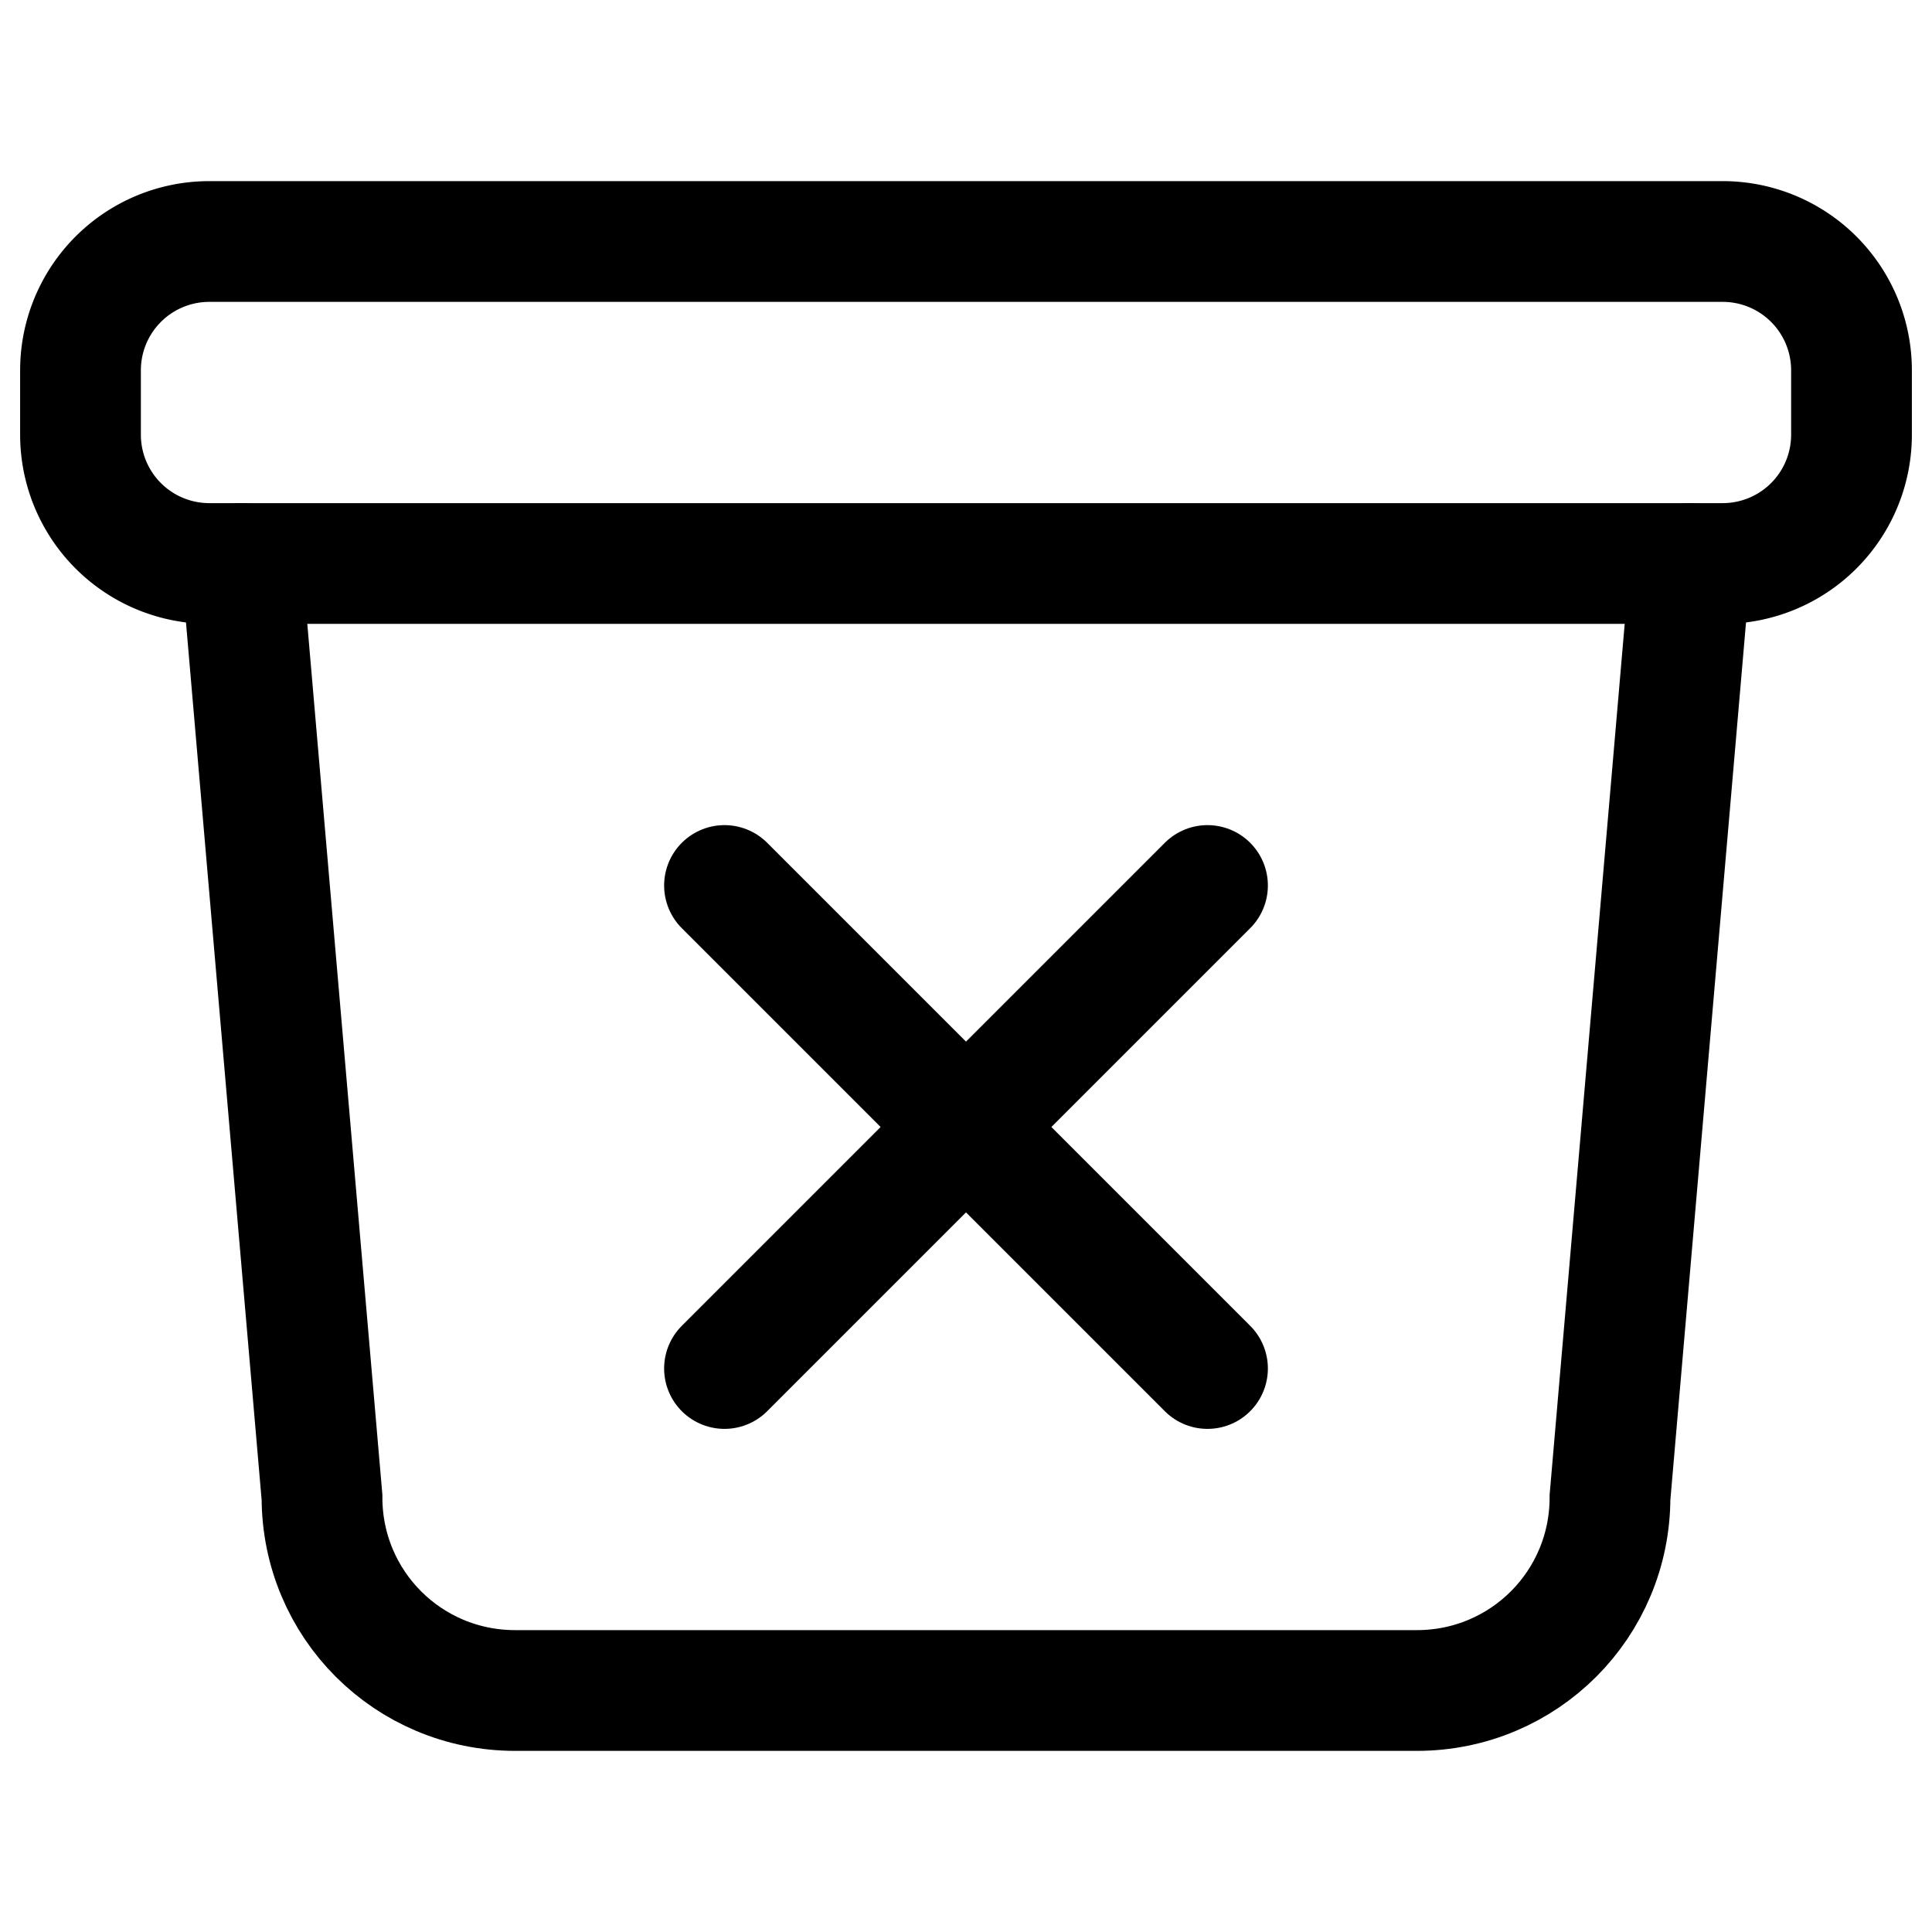 <svg width="24" height="24" fill="none" xmlns="http://www.w3.org/2000/svg"><path d="m21 7-1 11.6c0 1.33-1.07 2.4-2.4 2.4H6.4C5.07 21 4 19.93 4 18.6L3 7" stroke="#000" stroke-width="1.5" stroke-miterlimit="10" stroke-linecap="round"/><path d="M21.4 3H2.6A1.6 1.6 0 0 0 1 4.6v.8A1.6 1.6 0 0 0 2.6 7h18.8A1.6 1.6 0 0 0 23 5.4v-.8A1.6 1.6 0 0 0 21.4 3Z" stroke="#000" stroke-width="1.5" stroke-miterlimit="10"/><path d="m15 17-6-6M15 11l-6 6" stroke="#000" stroke-width="1.5" stroke-miterlimit="10" stroke-linecap="round"/></svg>